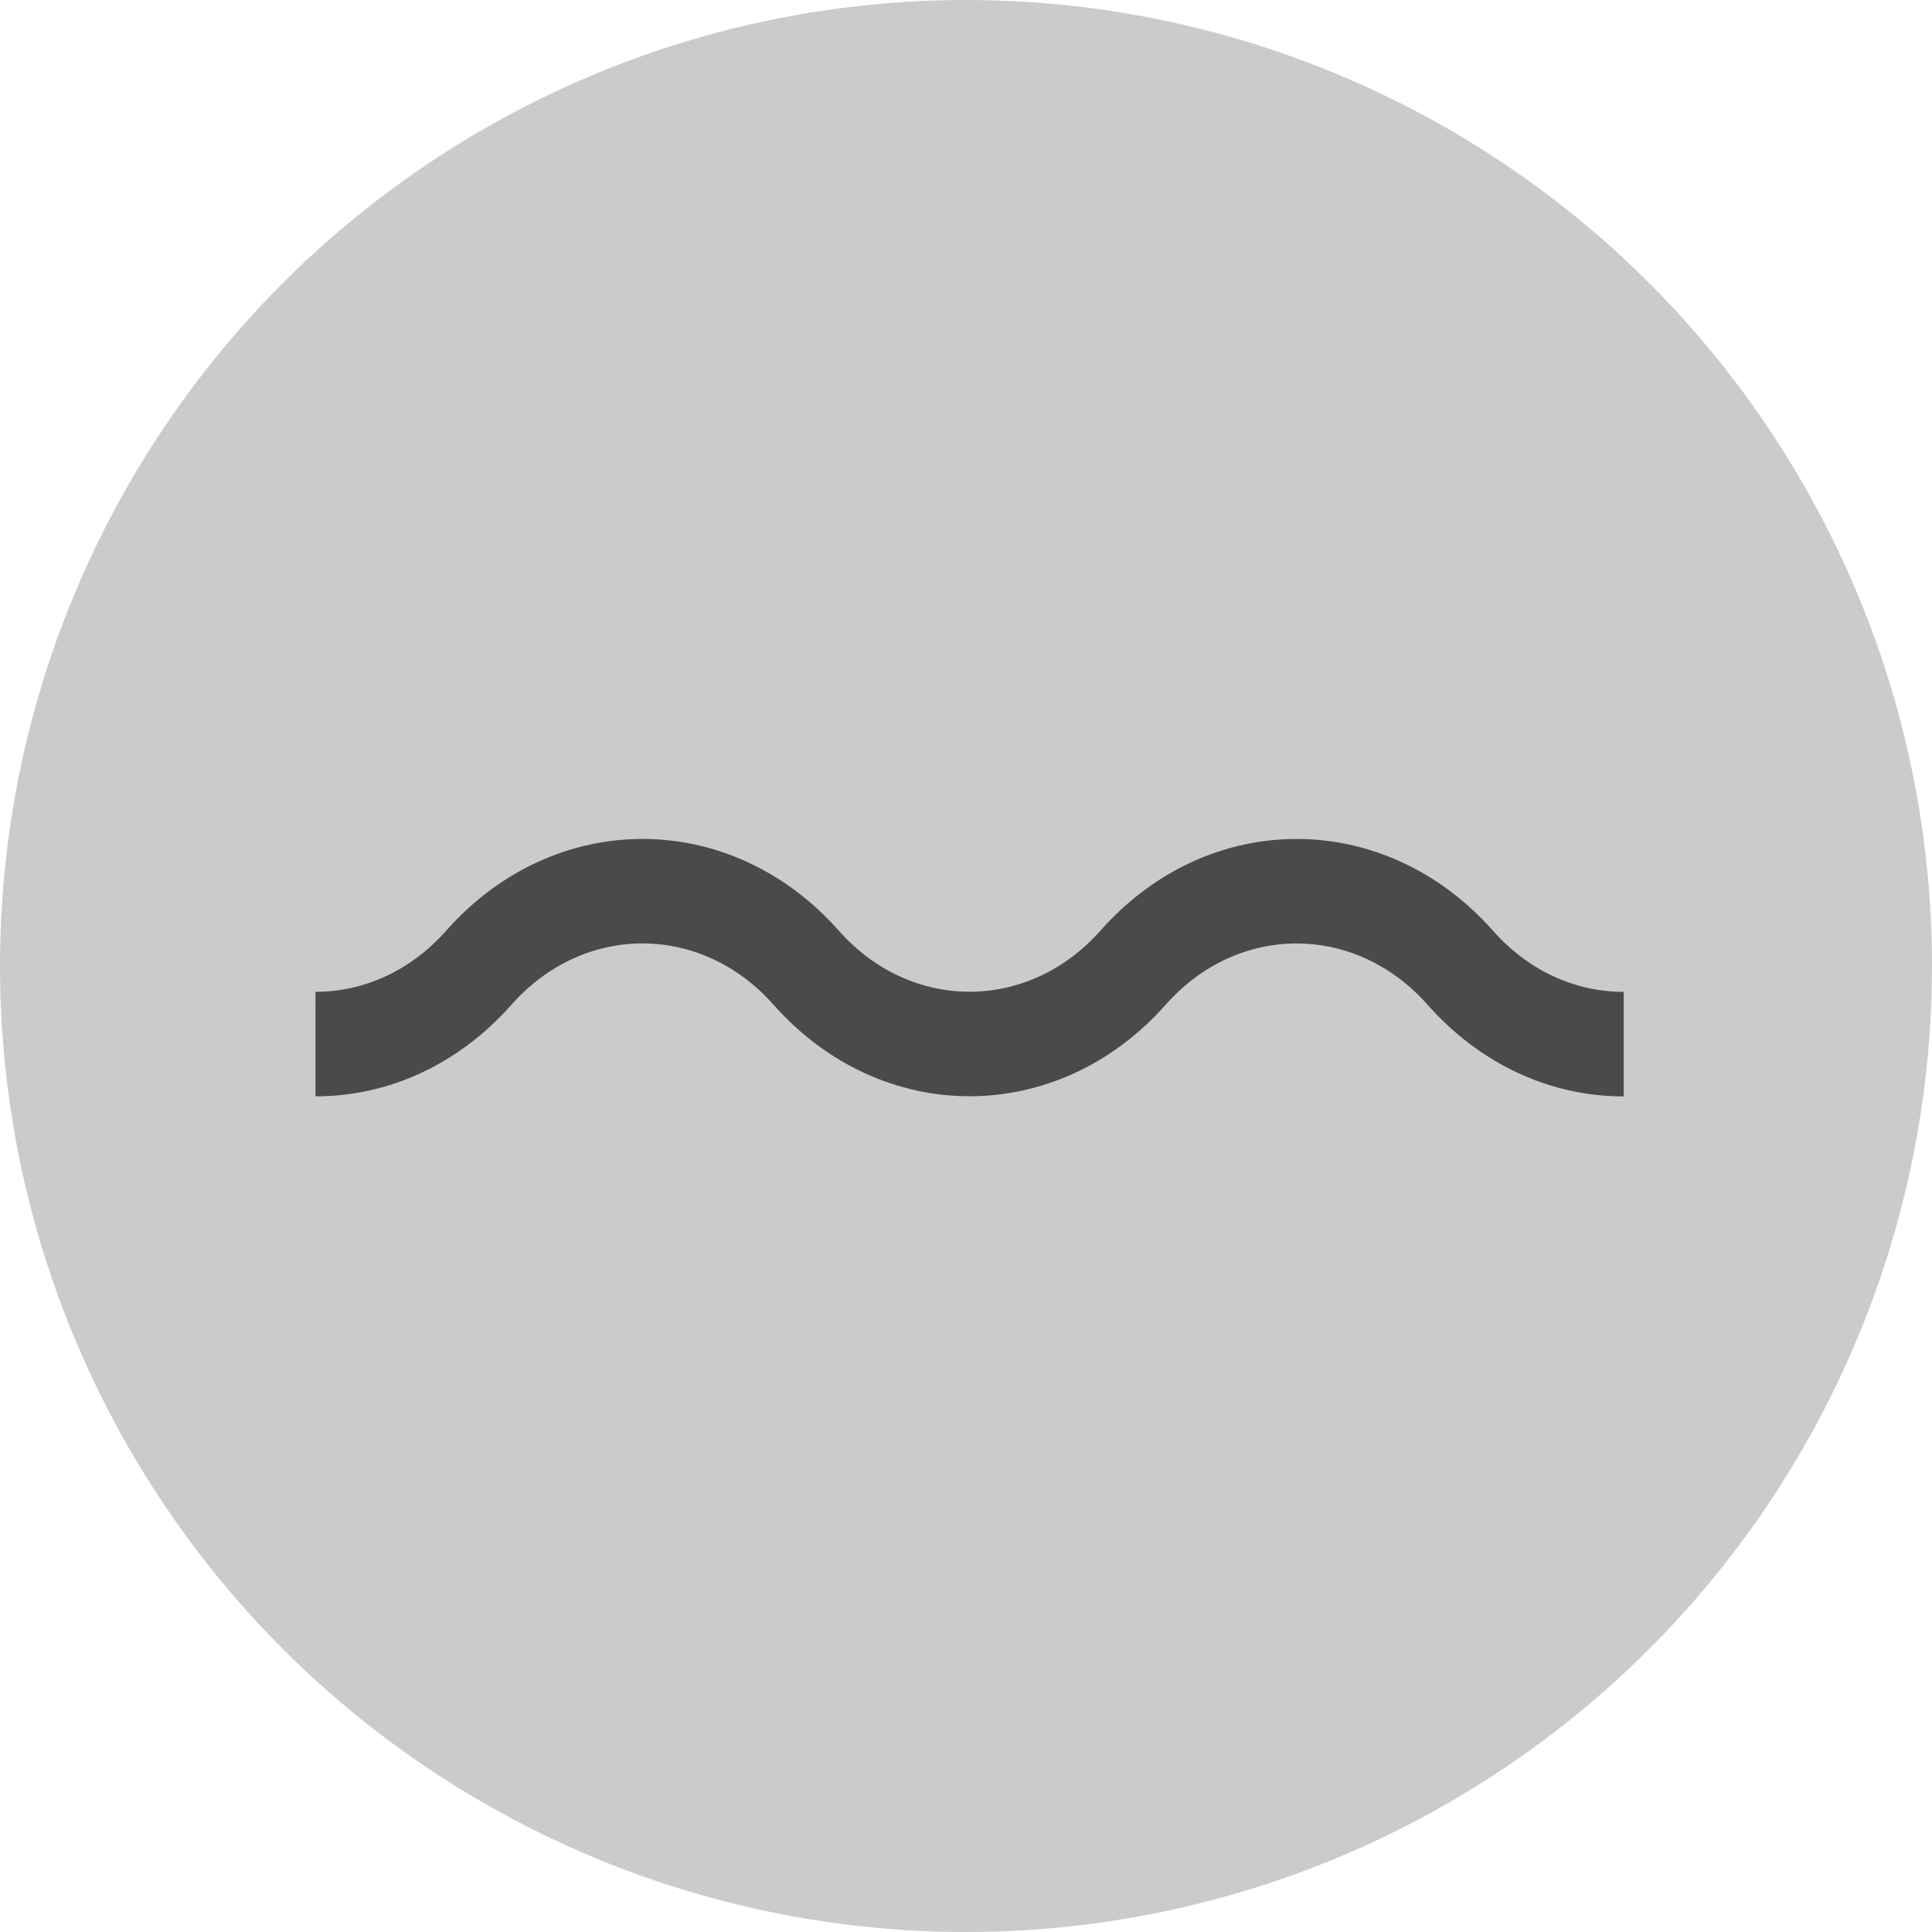 <?xml version="1.0" encoding="UTF-8" standalone="no"?>
<svg width="36px" height="36px" viewBox="0 0 36 36" version="1.1" xmlns="http://www.w3.org/2000/svg" xmlns:xlink="http://www.w3.org/1999/xlink" xmlns:sketch="http://www.bohemiancoding.com/sketch/ns">
    <!-- Generator: Sketch 3.4.2 (15857) - http://www.bohemiancoding.com/sketch -->
    <title>Oval 78 + noun_154486_cc copy + Shape Copy@2x</title>
    <desc>Created with Sketch.</desc>
    <defs></defs>
    <g id="instructor---light" stroke="none" stroke-width="1" fill="none" fill-rule="evenodd" sketch:type="MSPage">
        <g id="dashboard-2" sketch:type="MSArtboardGroup" transform="translate(-1045, -130)">
            <g id="Oval-78-+-noun_154486_cc-copy-+-Shape-Copy" sketch:type="MSLayerGroup" transform="translate(1045, 130)">
                <g id="Oval-78-+-noun_154486_cc-copy" fill="#CDCACA" sketch:type="MSShapeGroup">
                    <circle id="Oval-78" cx="18" cy="18" r="18"></circle>
                </g>
                <path d="M20.505,17.341 C19.16,18.859 16.973,18.859 15.629,17.341 C13.612,15.063 10.332,15.063 8.315,17.341 C7.664,18.076 6.799,18.481 5.879,18.481 C5.879,18.481 5.878,20.429 5.878,20.429 C7.259,20.429 8.558,19.821 9.534,18.718 C10.878,17.2 13.065,17.2 14.41,18.718 C15.418,19.857 16.742,20.427 18.066,20.427 C19.391,20.427 20.715,19.857 21.723,18.719 C23.068,17.2 25.254,17.201 26.598,18.719 C27.575,19.822 28.873,20.43 30.255,20.43 L30.255,18.482 C29.334,18.481 28.469,18.077 27.818,17.341 C25.801,15.064 22.52,15.063 20.505,17.341 Z" id="Shape-Copy" fill="#4A4A4A" sketch:type="MSShapeGroup"></path>
            </g>
        </g>
    </g>
</svg>